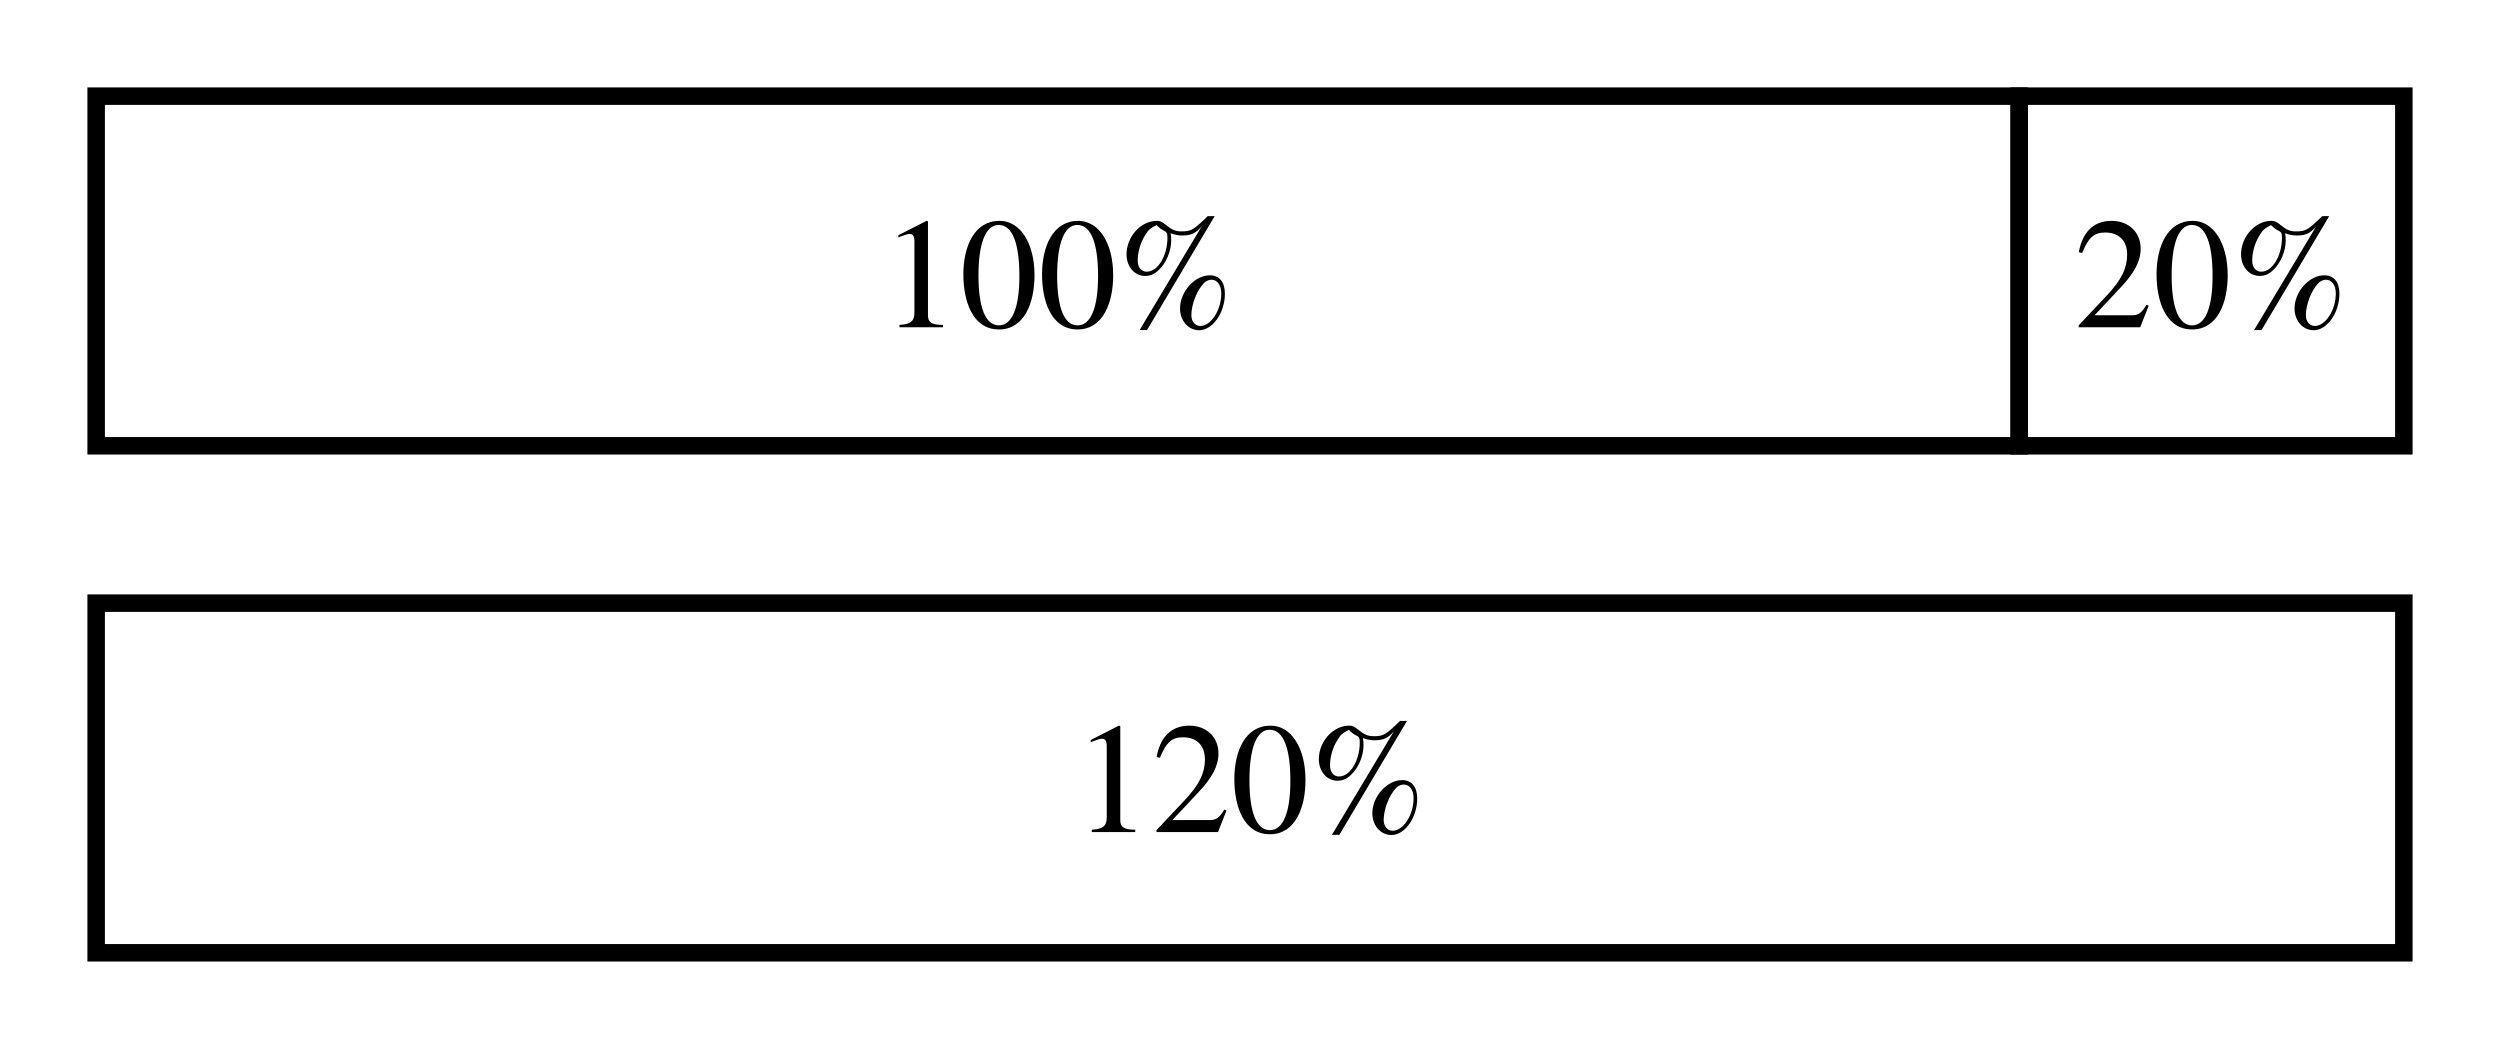 <?xml version="1.0" encoding="utf-8"?>
<!-- Generator: Adobe Illustrator 16.0.0, SVG Export Plug-In . SVG Version: 6.00 Build 0)  -->
<!DOCTYPE svg PUBLIC "-//W3C//DTD SVG 1.1//EN" "http://www.w3.org/Graphics/SVG/1.1/DTD/svg11.dtd">
<svg version="1.1" xmlns="http://www.w3.org/2000/svg" xmlns:xlink="http://www.w3.org/1999/xlink" x="0px" y="0px" width="286px"
	 height="120px" viewBox="0 0 286 120" enable-background="new 0 0 286 120" xml:space="preserve">
<g id="ILLUSTRATION">
	<rect x="11" y="69" fill="none" stroke="#000000" stroke-width="2" stroke-miterlimit="10" width="264" height="40"/>
	<rect x="11" y="11" fill="none" stroke="#000000" stroke-width="2" stroke-miterlimit="10" width="220" height="40"/>
	<rect x="231" y="11" fill="none" stroke="#000000" stroke-width="2" stroke-miterlimit="10" width="44" height="40"/>
</g>
<g id="TEXT">
	<g>
		<path d="M124.902,95.186v-0.271c1.332-0.071,1.709-0.45,1.709-1.44v-8.084c0-0.612-0.162-0.882-0.539-0.882
			c-0.18,0-0.486,0.09-0.811,0.216l-0.486,0.18v-0.252l3.223-1.639l0.162,0.055v10.749c0,0.774,0.361,1.098,1.711,1.098v0.271
			H124.902z"/>
		<path d="M139.34,95.186h-7.041V94.97l3.205-3.403c1.693-1.782,2.34-3.15,2.34-4.682c0-1.639-0.971-2.538-2.502-2.538
			c-1.297,0-1.926,0.576-2.646,2.341l-0.379-0.091c0.379-2.106,1.531-3.583,3.746-3.583c2.035,0,3.33,1.387,3.33,3.169
			c0,1.423-0.701,2.773-2.305,4.466l-2.971,3.169h4.213c0.758,0,1.135-0.198,1.729-1.207l0.252,0.108L139.34,95.186z"/>
		<path d="M145.277,95.438c-3.078,0-4.068-3.349-4.068-6.302c0-3.187,1.242-6.122,4.141-6.122c2.359,0,3.998,2.539,3.998,6.23
			C149.348,92.341,148.213,95.438,145.277,95.438z M145.242,83.482c-1.494,0-2.305,2.124-2.305,5.779s0.793,5.708,2.34,5.708
			c1.531,0,2.342-2.071,2.342-5.636C147.619,85.589,146.826,83.482,145.242,83.482z"/>
		<path d="M153.217,95.51h-0.848l7.094-11.848c-0.666,0.774-1.223,1.026-2.178,1.026c-0.469,0-0.793-0.054-1.369-0.252
			c0.055,0.306,0.072,0.504,0.072,0.792c0,1.261-0.576,2.611-1.439,3.421c-0.486,0.469-0.955,0.666-1.549,0.666
			c-1.207,0-2.125-1.062-2.125-2.467c0-2.034,1.639-3.835,3.475-3.835c0.379,0,0.596,0.108,1.08,0.504
			c0.631,0.522,1.062,0.703,1.729,0.703c1.117,0,1.352-0.145,3.008-1.747h0.793L153.217,95.51z M155.107,84.112
			c-0.254-0.126-0.486-0.288-0.793-0.612c-0.738,0.36-0.936,0.54-1.297,1.135c-0.559,0.882-0.863,1.944-0.863,2.935
			c0,0.756,0.414,1.261,1.025,1.261c1.279,0,2.377-1.819,2.377-3.89C155.557,84.418,155.484,84.292,155.107,84.112z M159.176,95.527
			c-1.225,0-2.18-1.08-2.18-2.484c0-1.927,1.676-3.799,3.404-3.799c1.098,0,1.729,0.773,1.729,2.106
			C162.129,93.529,160.725,95.527,159.176,95.527z M160.58,89.748c-0.287,0-0.666,0.162-0.883,0.414
			c-0.791,0.846-1.404,2.431-1.404,3.655c0,0.702,0.432,1.224,1.008,1.224c1.244,0,2.414-1.818,2.414-3.727
			C161.715,90.378,161.264,89.748,160.58,89.748z"/>
	</g>
	<g>
		<path d="M102.902,37.438v-0.271c1.332-0.071,1.709-0.45,1.709-1.44v-8.084c0-0.612-0.162-0.882-0.539-0.882
			c-0.18,0-0.486,0.09-0.811,0.216l-0.486,0.18v-0.252l3.223-1.639l0.162,0.055v10.749c0,0.774,0.361,1.098,1.711,1.098v0.271
			H102.902z"/>
		<path d="M114.277,37.689c-3.078,0-4.068-3.349-4.068-6.302c0-3.187,1.242-6.122,4.141-6.122c2.359,0,3.998,2.539,3.998,6.23
			C118.348,34.593,117.213,37.689,114.277,37.689z M114.242,25.734c-1.494,0-2.305,2.124-2.305,5.779s0.793,5.708,2.34,5.708
			c1.531,0,2.342-2.071,2.342-5.636C116.619,27.841,115.826,25.734,114.242,25.734z"/>
		<path d="M123.277,37.689c-3.078,0-4.068-3.349-4.068-6.302c0-3.187,1.242-6.122,4.141-6.122c2.359,0,3.998,2.539,3.998,6.23
			C127.348,34.593,126.213,37.689,123.277,37.689z M123.242,25.734c-1.494,0-2.305,2.124-2.305,5.779s0.793,5.708,2.34,5.708
			c1.531,0,2.342-2.071,2.342-5.636C125.619,27.841,124.826,25.734,123.242,25.734z"/>
		<path d="M131.217,37.762h-0.848l7.094-11.848c-0.666,0.774-1.223,1.026-2.178,1.026c-0.469,0-0.793-0.054-1.369-0.252
			c0.055,0.306,0.072,0.504,0.072,0.792c0,1.261-0.576,2.611-1.439,3.421c-0.486,0.469-0.955,0.666-1.549,0.666
			c-1.207,0-2.125-1.062-2.125-2.467c0-2.034,1.639-3.835,3.475-3.835c0.379,0,0.596,0.108,1.08,0.504
			c0.631,0.522,1.062,0.703,1.729,0.703c1.117,0,1.352-0.145,3.008-1.747h0.793L131.217,37.762z M133.107,26.364
			c-0.254-0.126-0.486-0.288-0.793-0.612c-0.738,0.36-0.936,0.54-1.297,1.135c-0.559,0.882-0.863,1.944-0.863,2.935
			c0,0.756,0.414,1.261,1.025,1.261c1.279,0,2.377-1.819,2.377-3.89C133.557,26.67,133.484,26.544,133.107,26.364z M137.176,37.779
			c-1.225,0-2.18-1.08-2.18-2.484c0-1.927,1.676-3.799,3.404-3.799c1.098,0,1.729,0.773,1.729,2.106
			C140.129,35.781,138.725,37.779,137.176,37.779z M138.58,32c-0.287,0-0.666,0.162-0.883,0.414
			c-0.791,0.846-1.404,2.431-1.404,3.655c0,0.702,0.432,1.224,1.008,1.224c1.244,0,2.414-1.818,2.414-3.727
			C139.715,32.63,139.264,32,138.58,32z"/>
	</g>
	<g>
		<path d="M244.84,37.438h-7.041v-0.216l3.205-3.403c1.693-1.782,2.34-3.15,2.34-4.682c0-1.639-0.971-2.538-2.502-2.538
			c-1.297,0-1.926,0.576-2.646,2.341l-0.379-0.091c0.379-2.106,1.531-3.583,3.746-3.583c2.035,0,3.33,1.387,3.33,3.169
			c0,1.423-0.701,2.773-2.305,4.466l-2.971,3.169h4.213c0.758,0,1.135-0.198,1.729-1.207l0.252,0.108L244.84,37.438z"/>
		<path d="M250.777,37.689c-3.078,0-4.068-3.349-4.068-6.302c0-3.187,1.242-6.122,4.141-6.122c2.359,0,3.998,2.539,3.998,6.23
			C254.848,34.593,253.713,37.689,250.777,37.689z M250.742,25.734c-1.494,0-2.305,2.124-2.305,5.779s0.793,5.708,2.34,5.708
			c1.531,0,2.342-2.071,2.342-5.636C253.119,27.841,252.326,25.734,250.742,25.734z"/>
		<path d="M258.717,37.762h-0.848l7.094-11.848c-0.666,0.774-1.223,1.026-2.178,1.026c-0.469,0-0.793-0.054-1.369-0.252
			c0.055,0.306,0.072,0.504,0.072,0.792c0,1.261-0.576,2.611-1.439,3.421c-0.486,0.469-0.955,0.666-1.549,0.666
			c-1.207,0-2.125-1.062-2.125-2.467c0-2.034,1.639-3.835,3.475-3.835c0.379,0,0.596,0.108,1.08,0.504
			c0.631,0.522,1.062,0.703,1.729,0.703c1.117,0,1.352-0.145,3.008-1.747h0.793L258.717,37.762z M260.607,26.364
			c-0.254-0.126-0.486-0.288-0.793-0.612c-0.738,0.36-0.936,0.54-1.297,1.135c-0.559,0.882-0.863,1.944-0.863,2.935
			c0,0.756,0.414,1.261,1.025,1.261c1.279,0,2.377-1.819,2.377-3.89C261.057,26.67,260.984,26.544,260.607,26.364z M264.676,37.779
			c-1.225,0-2.18-1.08-2.18-2.484c0-1.927,1.676-3.799,3.404-3.799c1.098,0,1.729,0.773,1.729,2.106
			C267.629,35.781,266.225,37.779,264.676,37.779z M266.08,32c-0.287,0-0.666,0.162-0.883,0.414
			c-0.791,0.846-1.404,2.431-1.404,3.655c0,0.702,0.432,1.224,1.008,1.224c1.244,0,2.414-1.818,2.414-3.727
			C267.215,32.63,266.764,32,266.08,32z"/>
	</g>
	<g>
	</g>
	<g>
	</g>
	<g>
	</g>
	<g>
	</g>
	<g>
	</g>
	<g>
	</g>
	<g>
	</g>
	<g>
	</g>
	<g>
	</g>
	<g>
	</g>
	<g>
	</g>
	<g>
	</g>
	<g>
	</g>
	<g>
	</g>
	<g>
	</g>
</g>
</svg>
